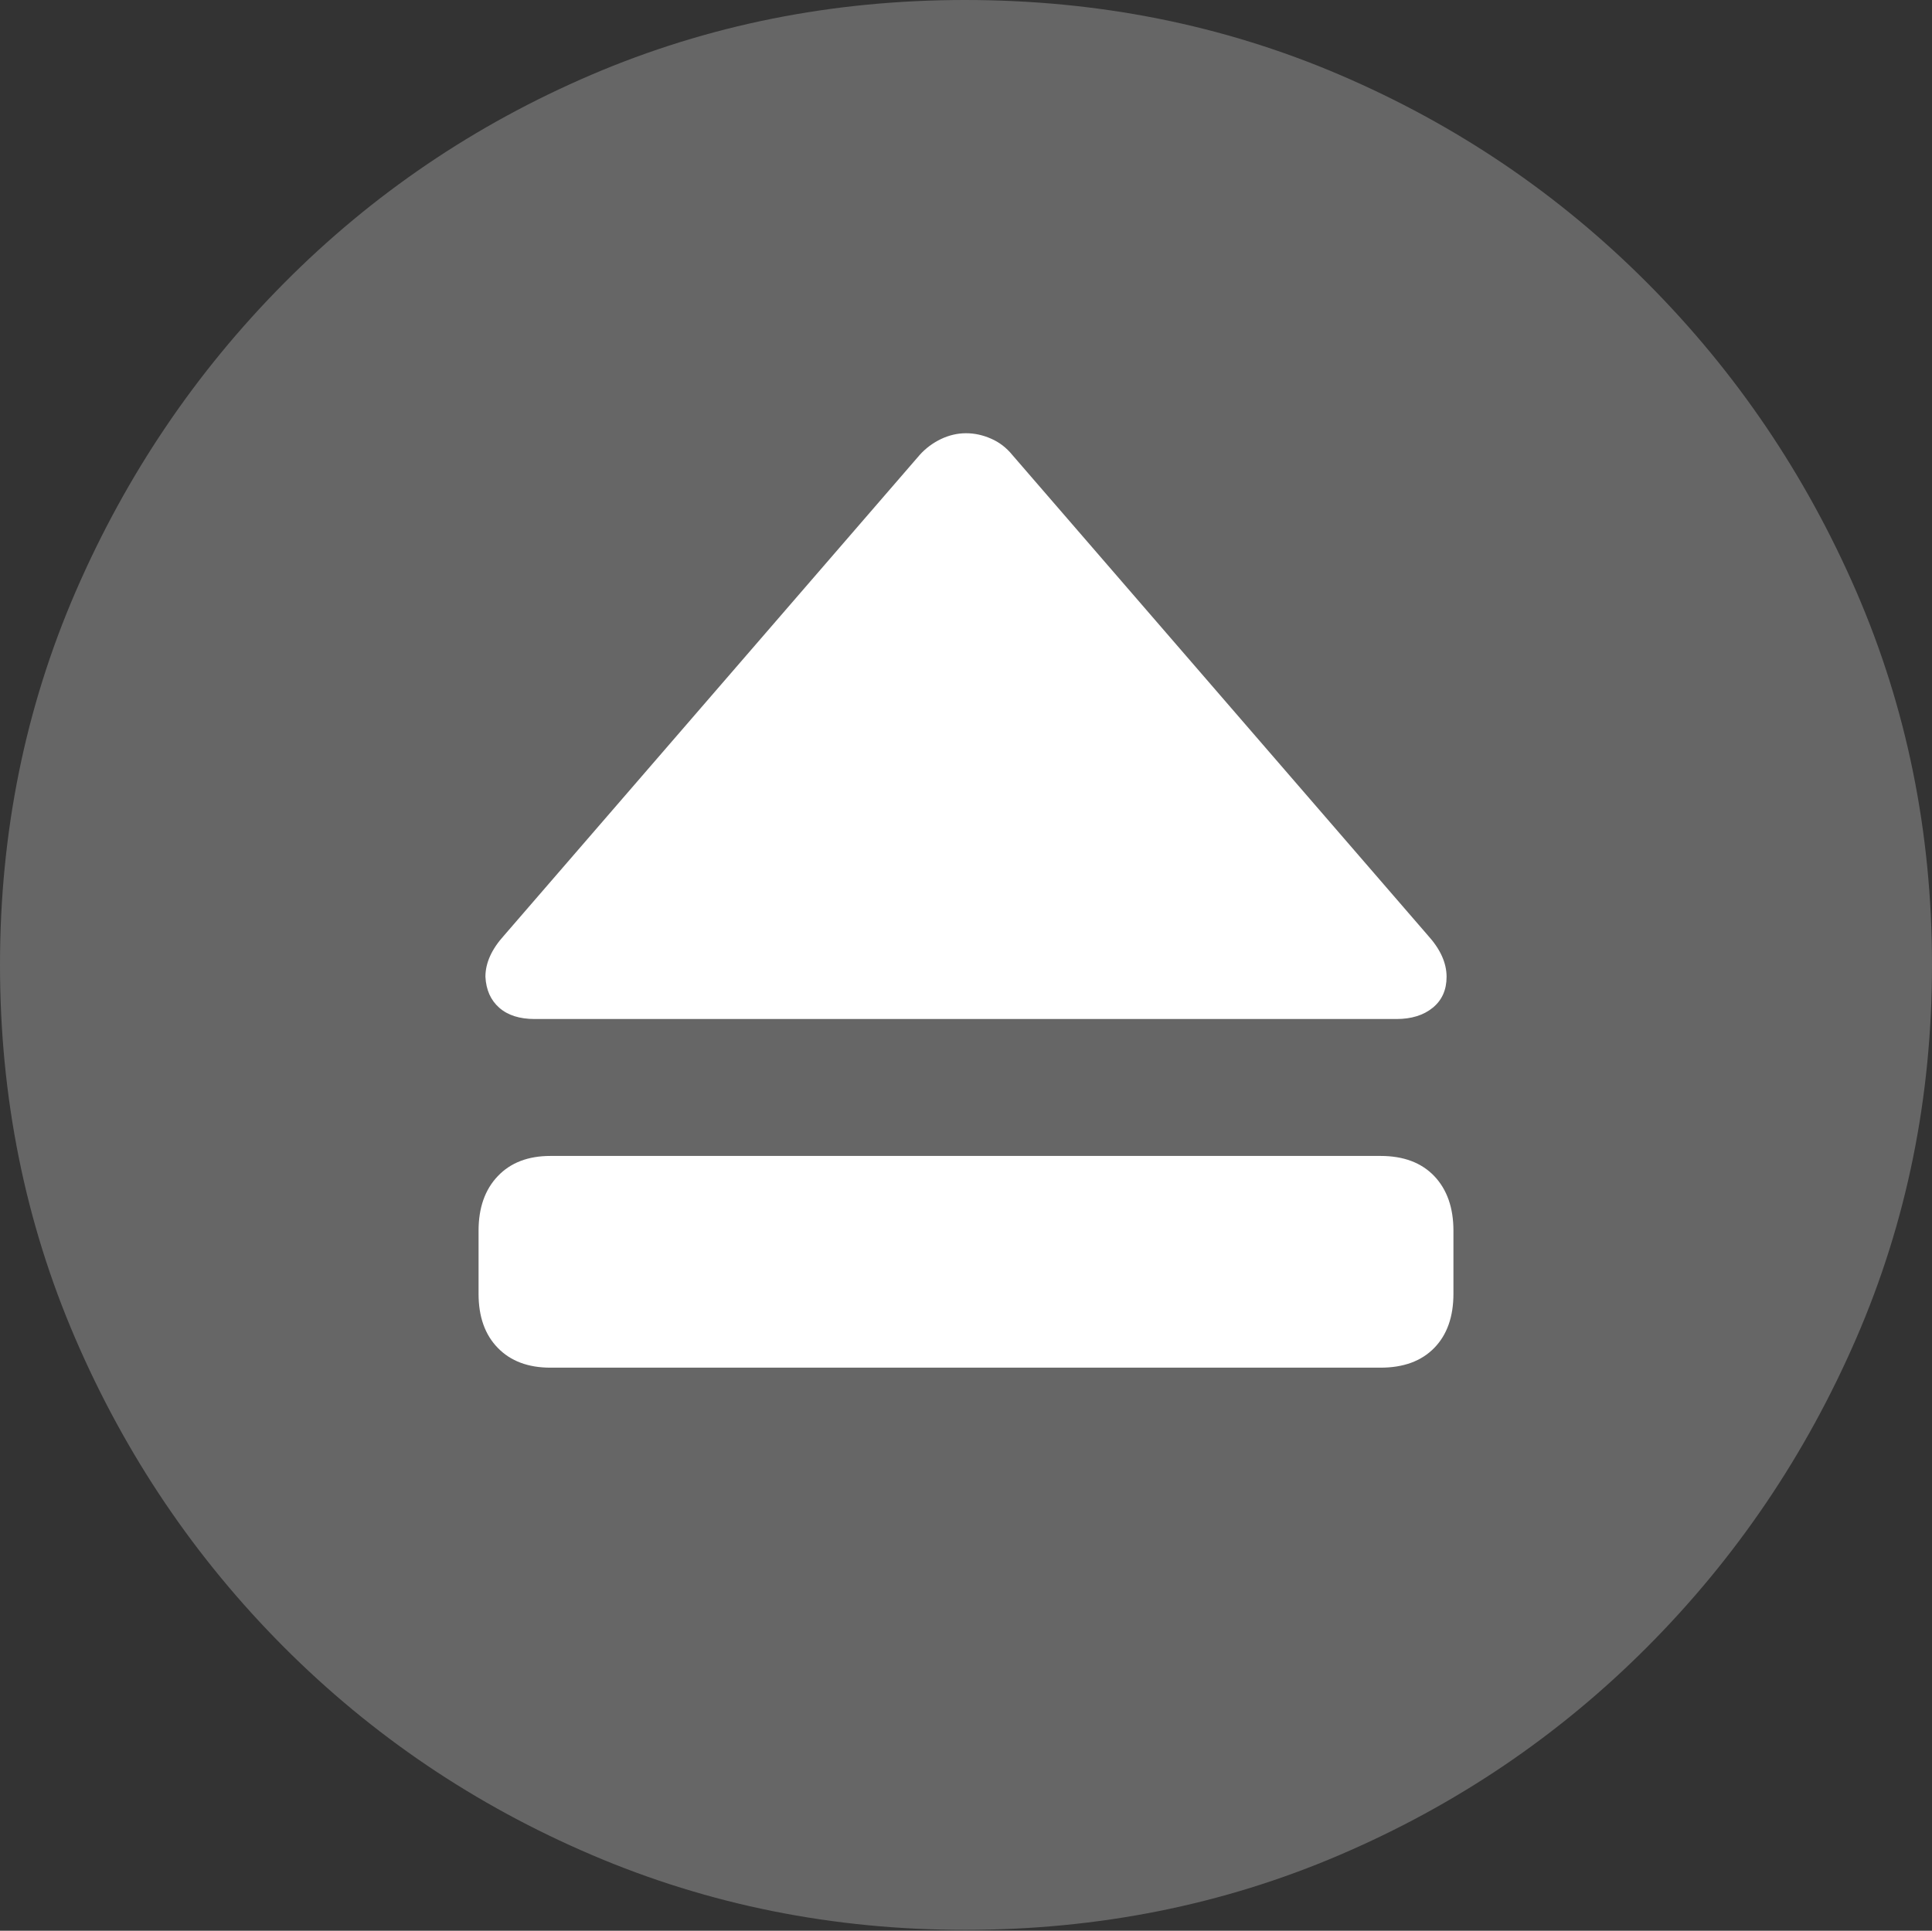 <?xml version="1.0" encoding="UTF-8"?>
<!--Generator: Apple Native CoreSVG 175-->
<!DOCTYPE svg
PUBLIC "-//W3C//DTD SVG 1.1//EN"
       "http://www.w3.org/Graphics/SVG/1.1/DTD/svg11.dtd">
<svg version="1.1" xmlns="http://www.w3.org/2000/svg" xmlns:xlink="http://www.w3.org/1999/xlink" width="19.16" height="19.15">
 <rect width="100%" height="100%" fill="#333333" stroke="none"/>
 <g>
  <rect height="19.15" opacity="0" width="19.16" x="0" y="0"/>
  <path d="M9.57 19.141Q11.553 19.141 13.286 18.398Q15.02 17.656 16.338 16.333Q17.656 15.01 18.408 13.276Q19.16 11.543 19.16 9.57Q19.16 7.598 18.408 5.864Q17.656 4.131 16.338 2.808Q15.02 1.484 13.286 0.742Q11.553 0 9.57 0Q7.598 0 5.864 0.742Q4.131 1.484 2.817 2.808Q1.504 4.131 0.752 5.864Q0 7.598 0 9.57Q0 11.543 0.747 13.276Q1.494 15.01 2.812 16.333Q4.131 17.656 5.869 18.398Q7.607 19.141 9.57 19.141Z" fill="rgba(255,255,255,0.25)"/>
  <path d="M5.459 13.565Q5.127 13.565 4.937 13.369Q4.746 13.174 4.746 12.832L4.746 12.207Q4.746 11.865 4.937 11.665Q5.127 11.465 5.459 11.465L13.691 11.465Q14.033 11.465 14.224 11.665Q14.414 11.865 14.414 12.207L14.414 12.832Q14.414 13.174 14.224 13.369Q14.033 13.565 13.691 13.565ZM5.303 10.107Q5.078 10.107 4.951 9.995Q4.824 9.883 4.814 9.688Q4.814 9.482 5 9.277L9.121 4.512Q9.209 4.414 9.331 4.355Q9.453 4.297 9.58 4.297Q9.707 4.297 9.829 4.351Q9.951 4.404 10.039 4.512L14.16 9.277Q14.346 9.482 14.346 9.688Q14.346 9.883 14.209 9.995Q14.072 10.107 13.848 10.107Z" fill="#ffffff"/>
 </g>
</svg>
